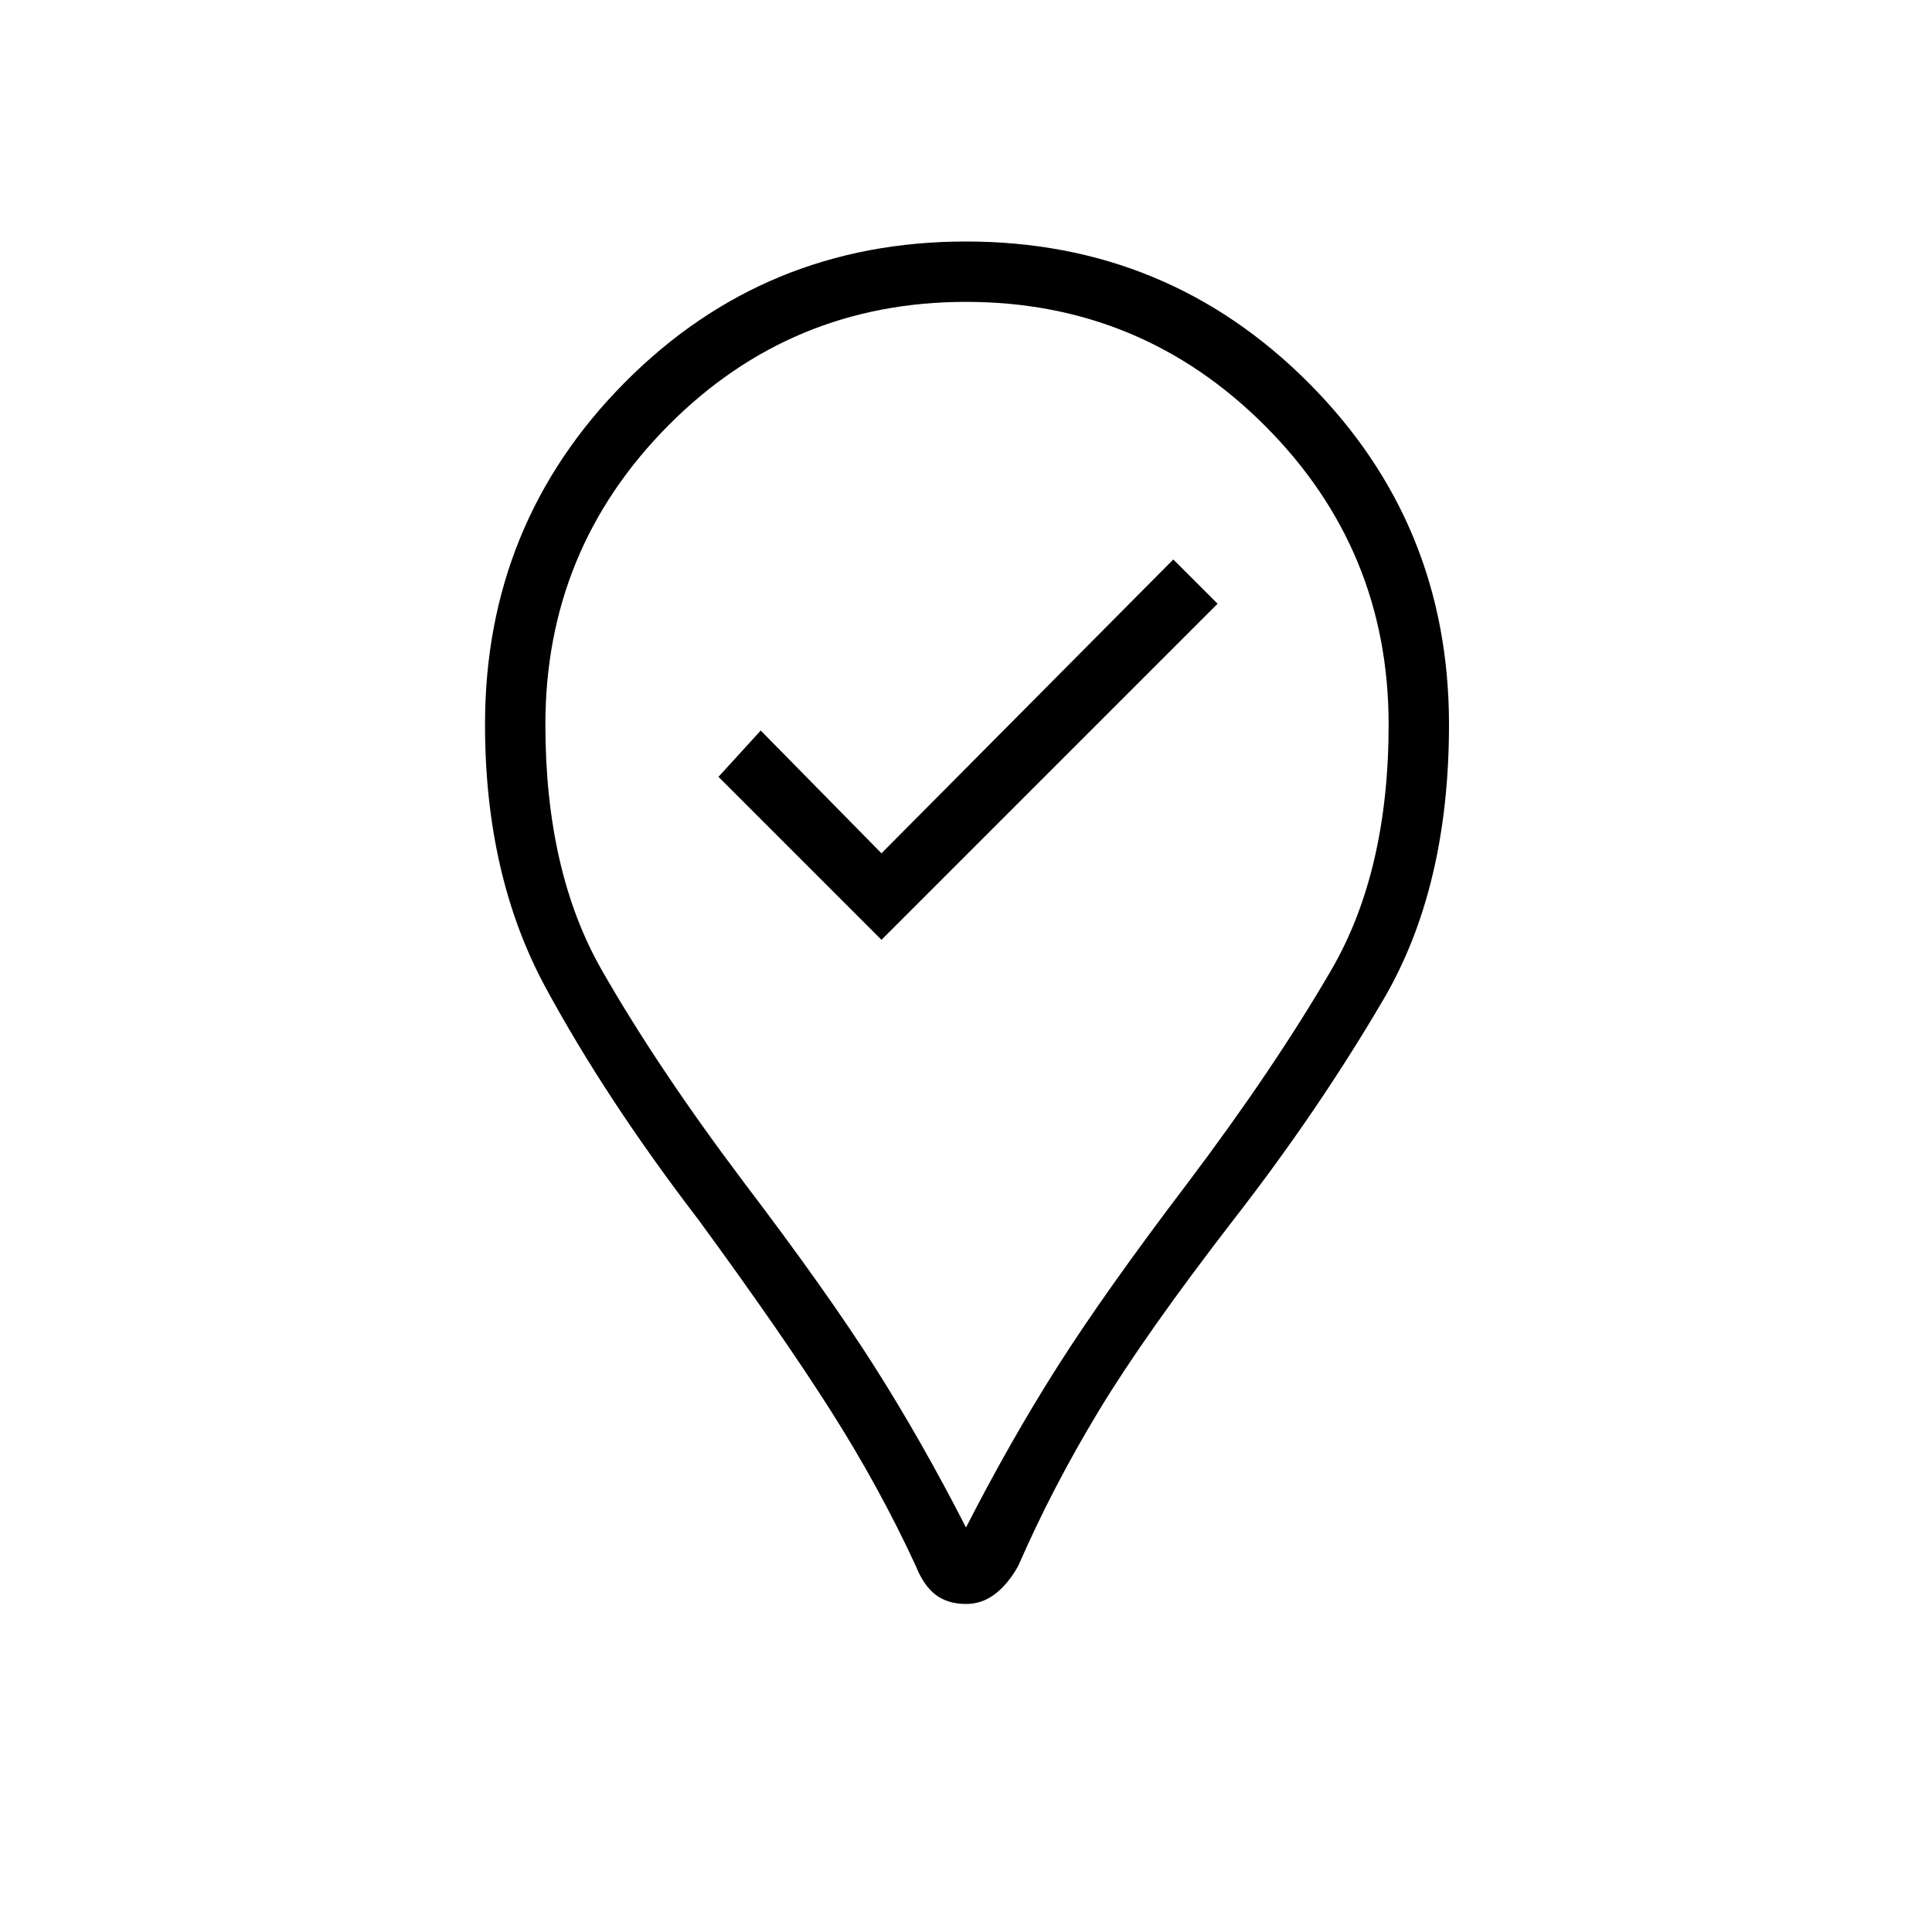 <svg xmlns="http://www.w3.org/2000/svg" height="48" width="48"><path d="M21.9 23.35 30.25 15 29.15 13.9 21.9 21.2 18.9 18.15 17.85 19.3ZM24 39.85Q23.55 39.85 23.25 39.625Q22.95 39.4 22.75 38.9Q21.85 36.95 20.625 35.025Q19.4 33.1 17.35 30.3Q15.05 27.3 13.55 24.525Q12.05 21.75 12.05 18Q12.05 13 15.525 9.5Q19 6 24 6Q29 6 32.5 9.5Q36 13 36 18Q36 22.05 34.375 24.825Q32.75 27.6 30.65 30.3Q28.45 33.15 27.3 35.05Q26.15 36.95 25.3 38.9Q25.05 39.35 24.725 39.6Q24.4 39.85 24 39.85ZM24 37.95Q25.1 35.8 26.275 33.95Q27.45 32.1 29.5 29.4Q31.65 26.55 33.075 24.1Q34.5 21.65 34.5 18Q34.5 13.65 31.425 10.575Q28.35 7.5 24 7.5Q19.65 7.5 16.6 10.575Q13.55 13.65 13.55 18Q13.55 21.65 14.95 24.1Q16.35 26.55 18.5 29.4Q20.55 32.1 21.725 33.95Q22.9 35.8 24 37.95ZM24 18Q24 18 24 18Q24 18 24 18Q24 18 24 18Q24 18 24 18Q24 18 24 18Q24 18 24 18Q24 18 24 18Q24 18 24 18Q24 18 24 18Q24 18 24 18Q24 18 24 18Q24 18 24 18Z"/></svg>